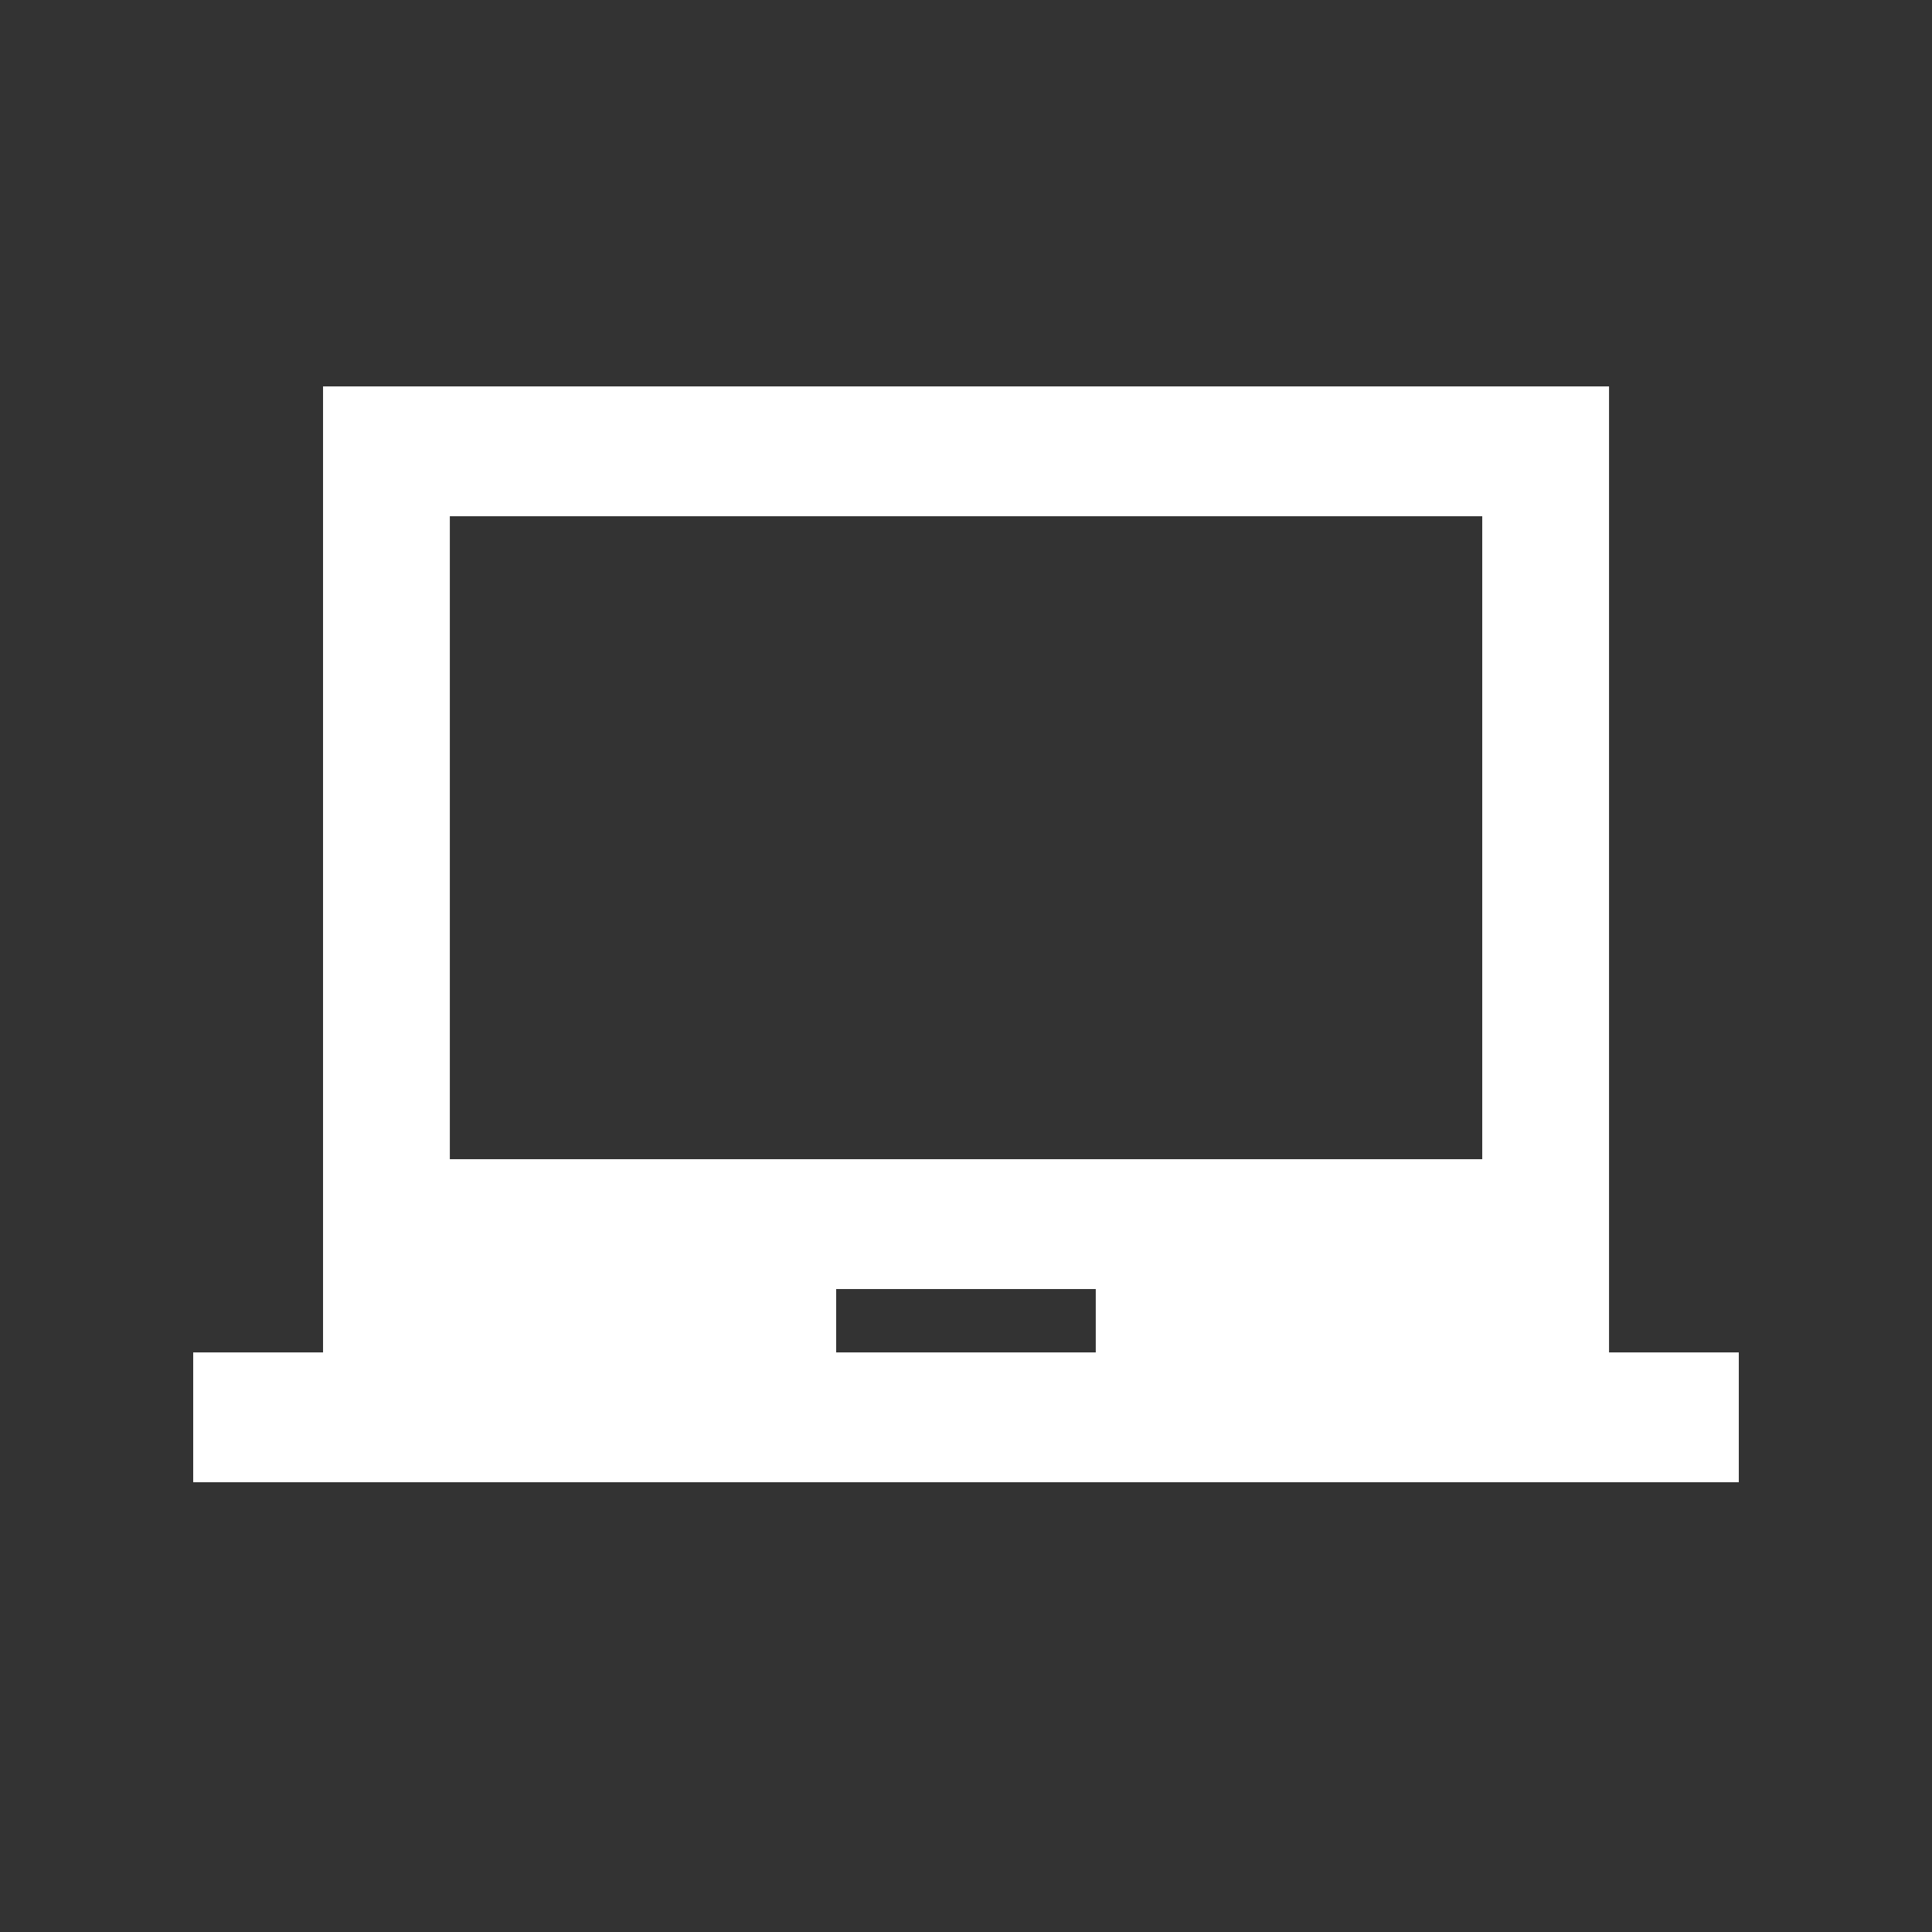 <!-- Generated by IcoMoon.io -->
<svg version="1.1" xmlns="http://www.w3.org/2000/svg" width="24" height="24" viewBox="0 0 24 24">
<rect x="0" y="0" width="24" height="24" fill="#333333" stroke="none"/>
<title>laptop_chromebook</title>
<path fill="#fff" d="M18.413 14.4v-7.987h-12.825v7.987h12.825zM13.612 16.8v-0.787h-3.225v0.787h3.225zM19.987 16.8h1.613v1.613h-19.2v-1.613h1.613v-12h15.975v12z"></path>
</svg>
